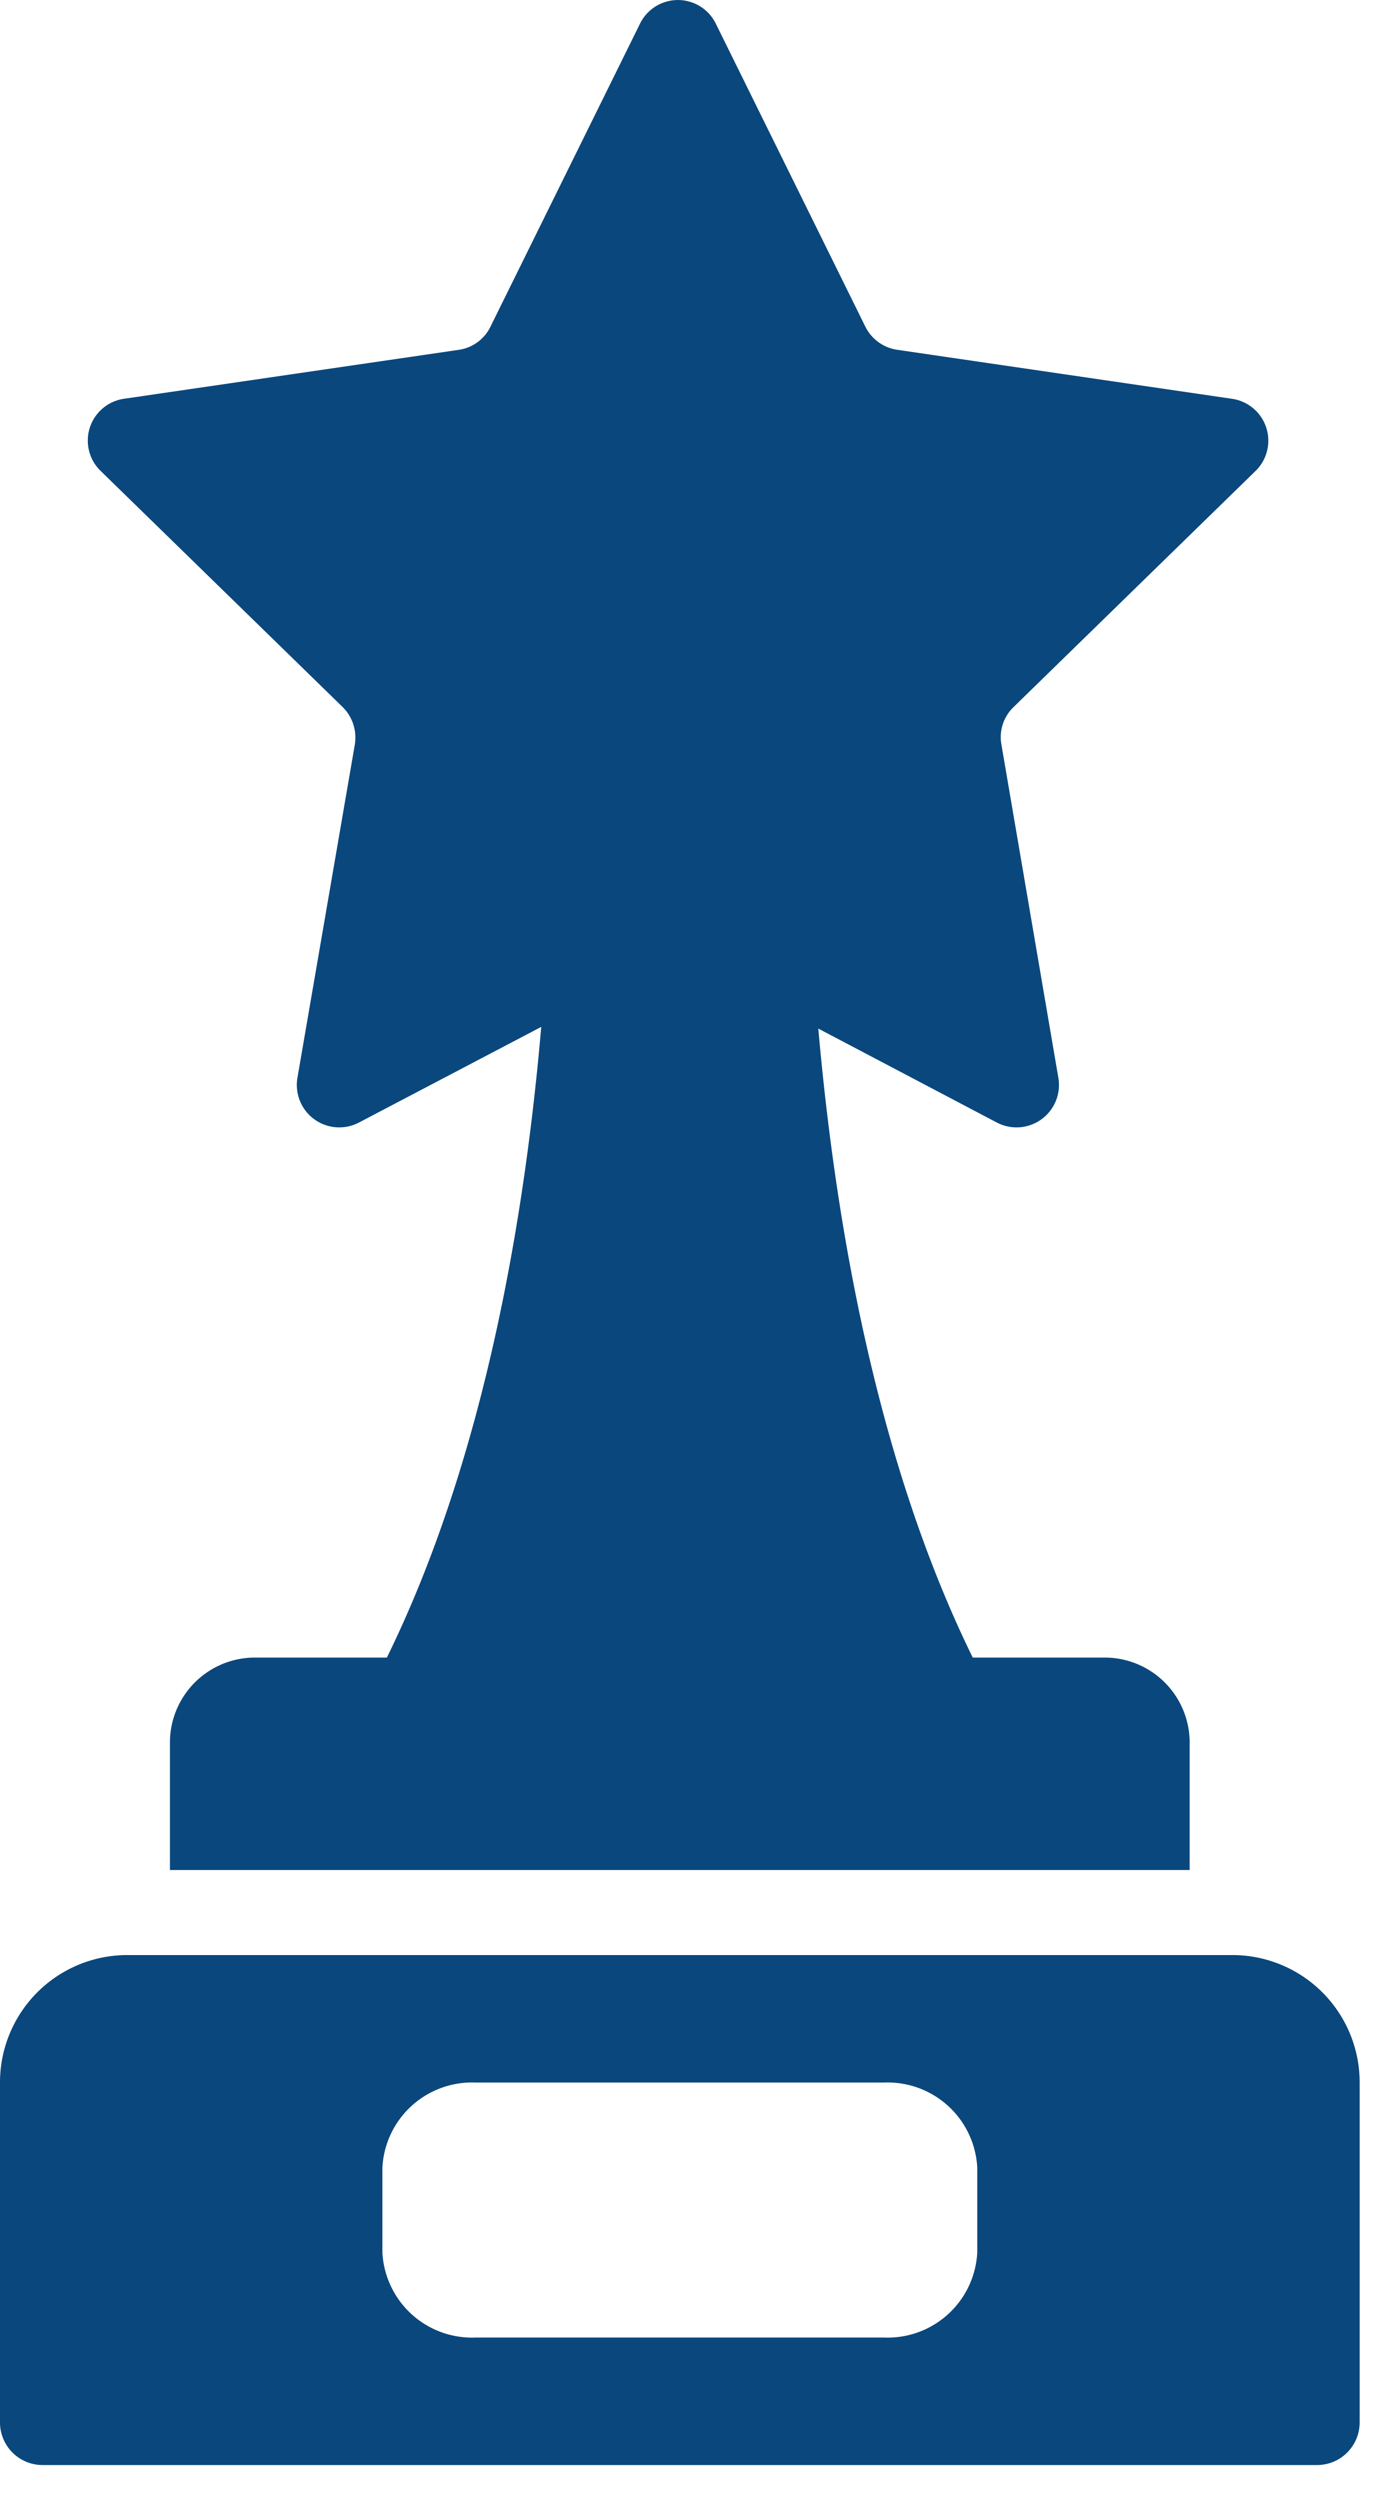<svg width="39" height="71" fill="none" xmlns="http://www.w3.org/2000/svg"><path d="M0 59.14v9.656a1.21 1.21 0 001.207 1.207h36.207a1.21 1.21 0 001.207-1.207v-9.655A3.616 3.616 0 0035 55.52H3.62A3.616 3.616 0 000 59.14zm10.862 2.415a2.55 2.55 0 012.655-2.414h11.586a2.55 2.55 0 012.656 2.414v2.413a2.55 2.55 0 01-2.656 2.414H13.517a2.55 2.55 0 01-2.655-2.414v-2.413zm24.802-48.18a1.202 1.202 0 00-.676-2.051l-9.486-1.388a1.205 1.205 0 01-.918-.652L20.336.679a1.199 1.199 0 00-2.16 0l-4.248 8.605a1.185 1.185 0 01-.906.652l-9.498 1.388a1.2 1.2 0 00-.664 2.051l6.868 6.699c.285.279.416.68.35 1.074l-1.63 9.462a1.205 1.205 0 001.75 1.267l5.176-2.715c-.463 5.366-1.599 12.233-4.385 17.91H7.24a2.414 2.414 0 00-2.413 2.414v3.62h28.965v-3.62a2.414 2.414 0 00-2.414-2.414h-3.747c-2.777-5.656-3.914-12.497-4.387-17.862l5.069 2.667a1.205 1.205 0 001.75-1.267l-1.617-9.462a1.183 1.183 0 01.35-1.074l6.867-6.699z" fill="#0A477D"/></svg>